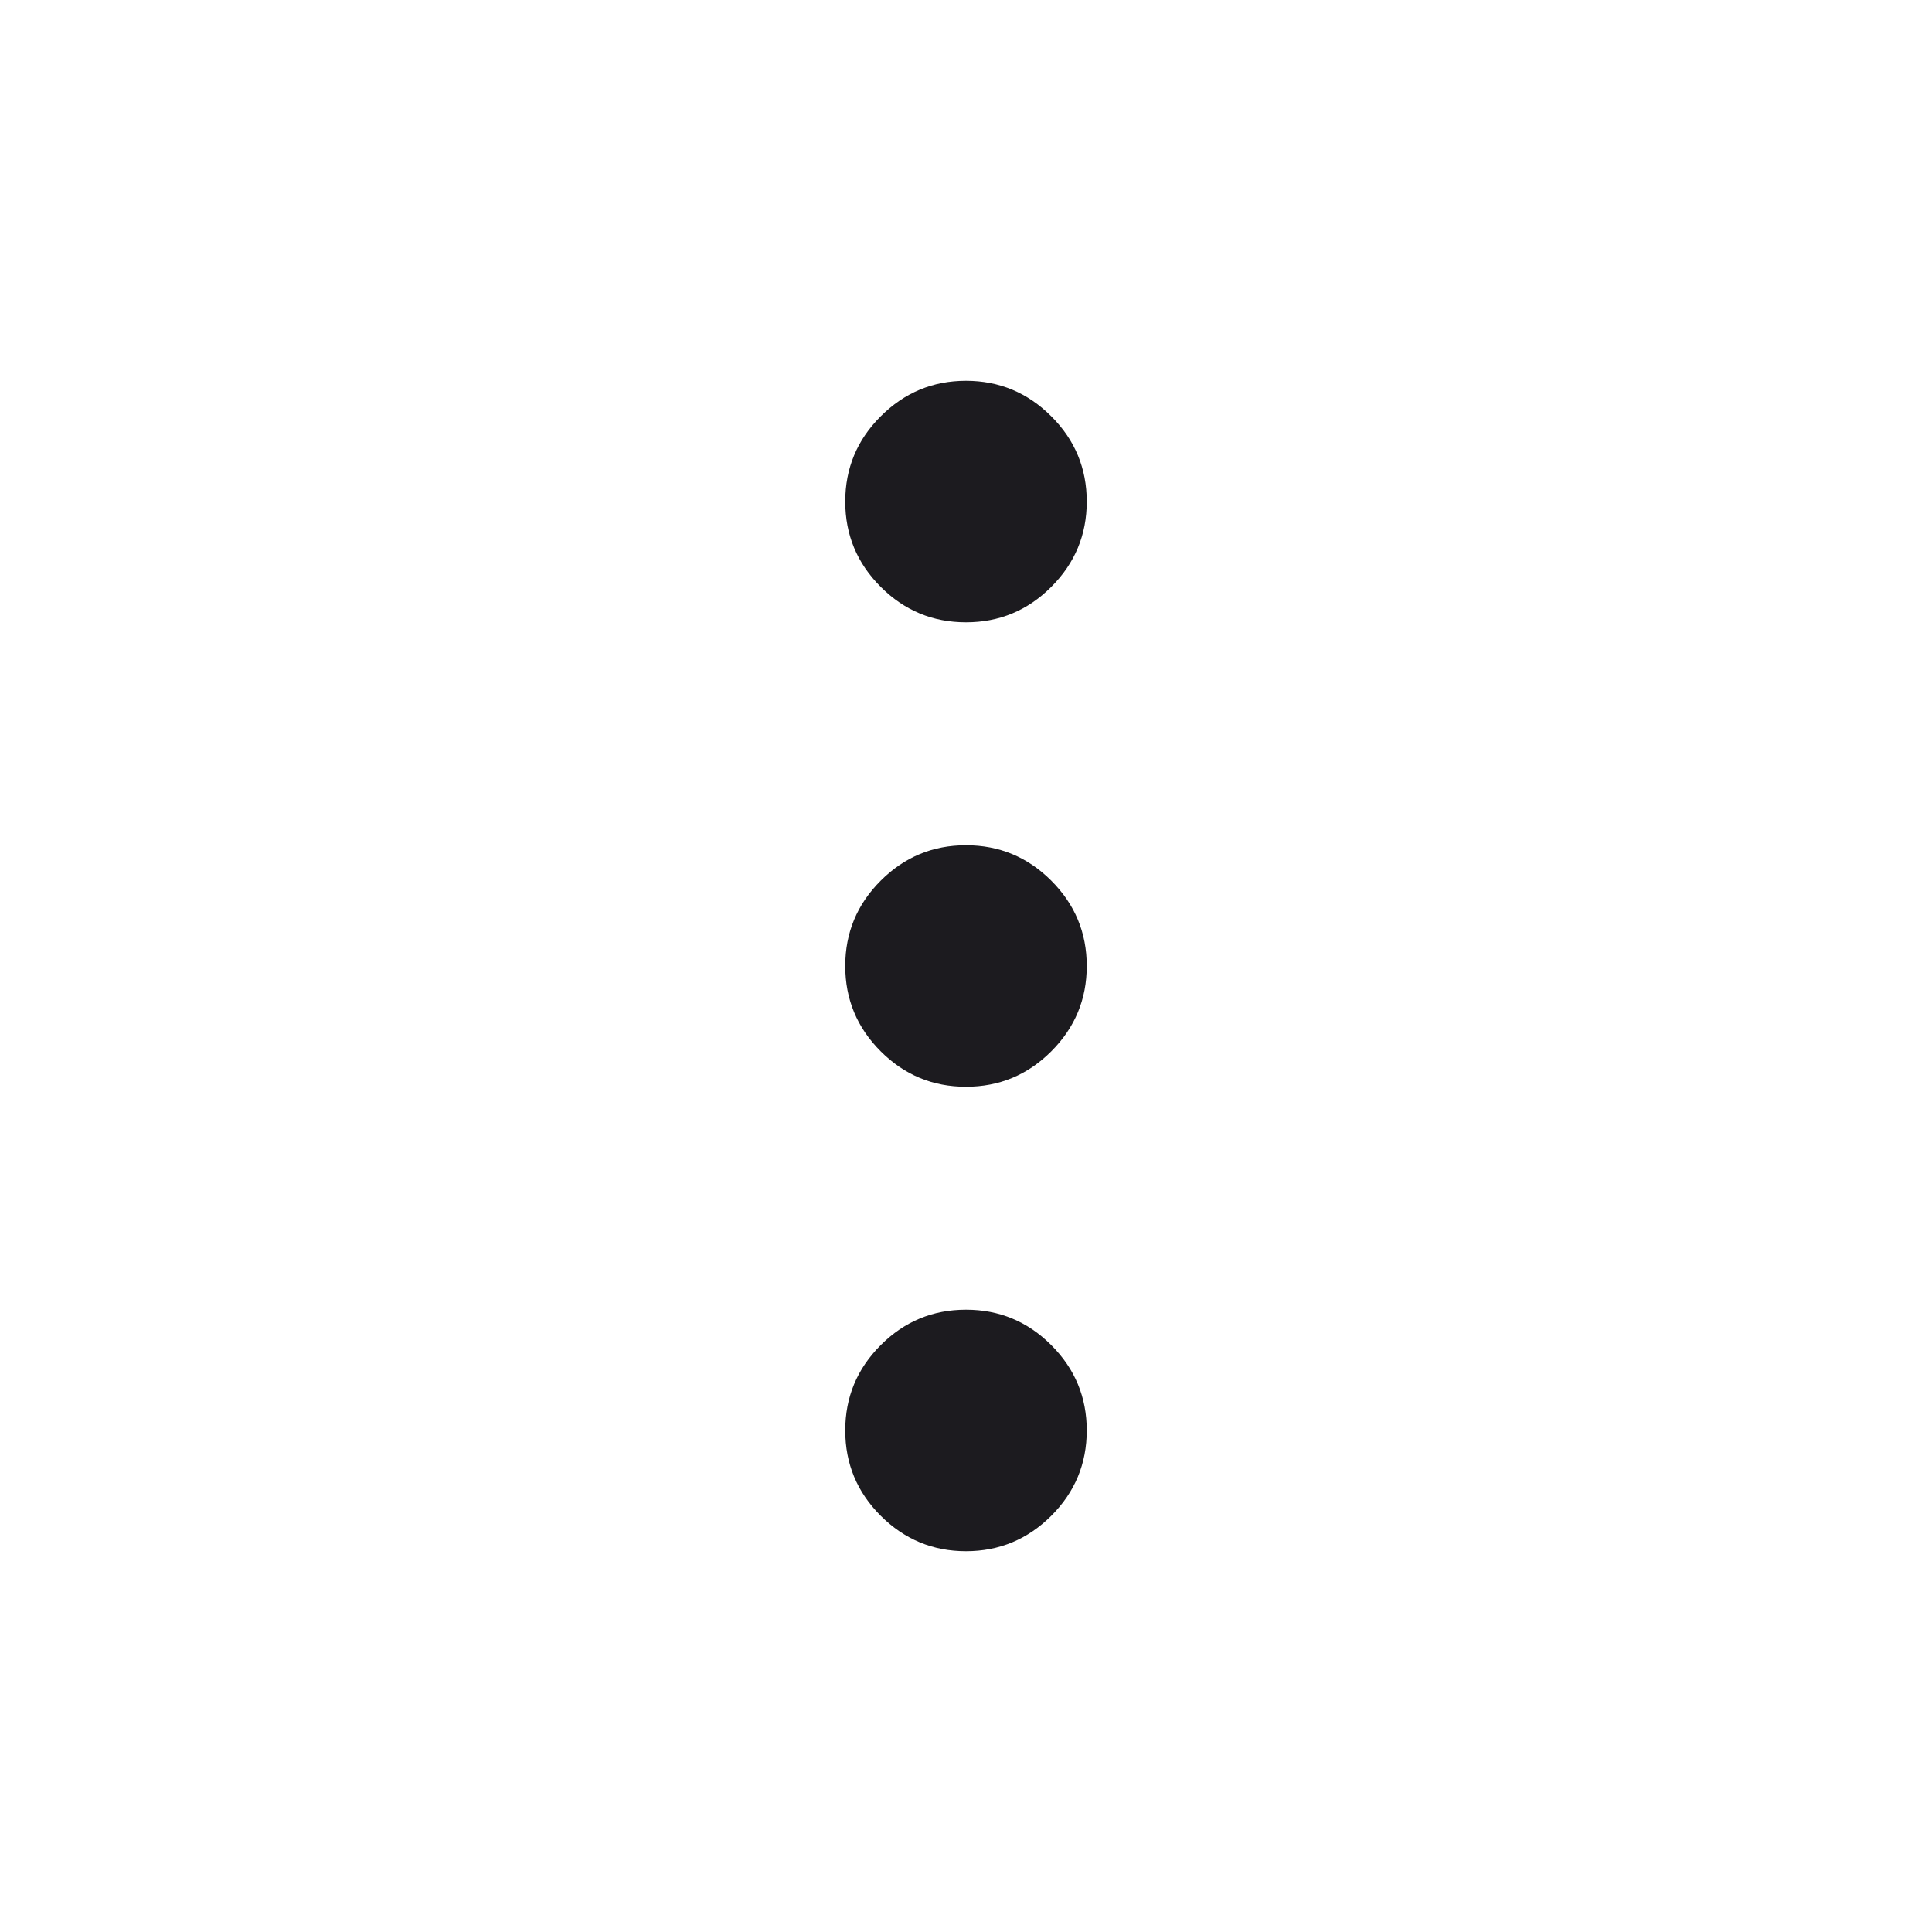 <svg width="20" height="20" viewBox="0 0 20 20" fill="none" xmlns="http://www.w3.org/2000/svg">
<g id="more_horiz">
<mask id="mask0_88_953" style="mask-type:alpha" maskUnits="userSpaceOnUse" x="0" y="0" width="20" height="20">
<rect id="Bounding box" x="20" y="6.10352e-05" width="20" height="20" transform="rotate(90 20 6.10352e-05)" fill="#D9D9D9"/>
</mask>
<g mask="url(#mask0_88_953)">
<path id="more_horiz_2" d="M8.75 5.192C8.75 4.849 8.872 4.554 9.117 4.31C9.362 4.065 9.656 3.942 10 3.942C10.344 3.942 10.638 4.065 10.883 4.31C11.128 4.554 11.25 4.849 11.25 5.192C11.25 5.536 11.128 5.83 10.883 6.075C10.638 6.32 10.344 6.442 10 6.442C9.656 6.442 9.362 6.32 9.117 6.075C8.872 5.83 8.75 5.536 8.75 5.192ZM8.75 10C8.75 9.656 8.872 9.362 9.117 9.117C9.362 8.872 9.656 8.75 10 8.75C10.344 8.75 10.638 8.872 10.883 9.117C11.128 9.362 11.25 9.656 11.25 10C11.25 10.344 11.128 10.638 10.883 10.883C10.638 11.128 10.344 11.25 10 11.25C9.656 11.25 9.362 11.128 9.117 10.883C8.872 10.638 8.75 10.344 8.75 10ZM8.75 14.808C8.75 14.464 8.872 14.17 9.117 13.925C9.362 13.68 9.656 13.558 10 13.558C10.344 13.558 10.638 13.68 10.883 13.925C11.128 14.17 11.25 14.464 11.25 14.808C11.25 15.152 11.128 15.446 10.883 15.691C10.638 15.935 10.344 16.058 10 16.058C9.656 16.058 9.362 15.935 9.117 15.691C8.872 15.446 8.75 15.152 8.75 14.808Z" fill="#1C1B1F"/>
</g>
</g>
</svg>
